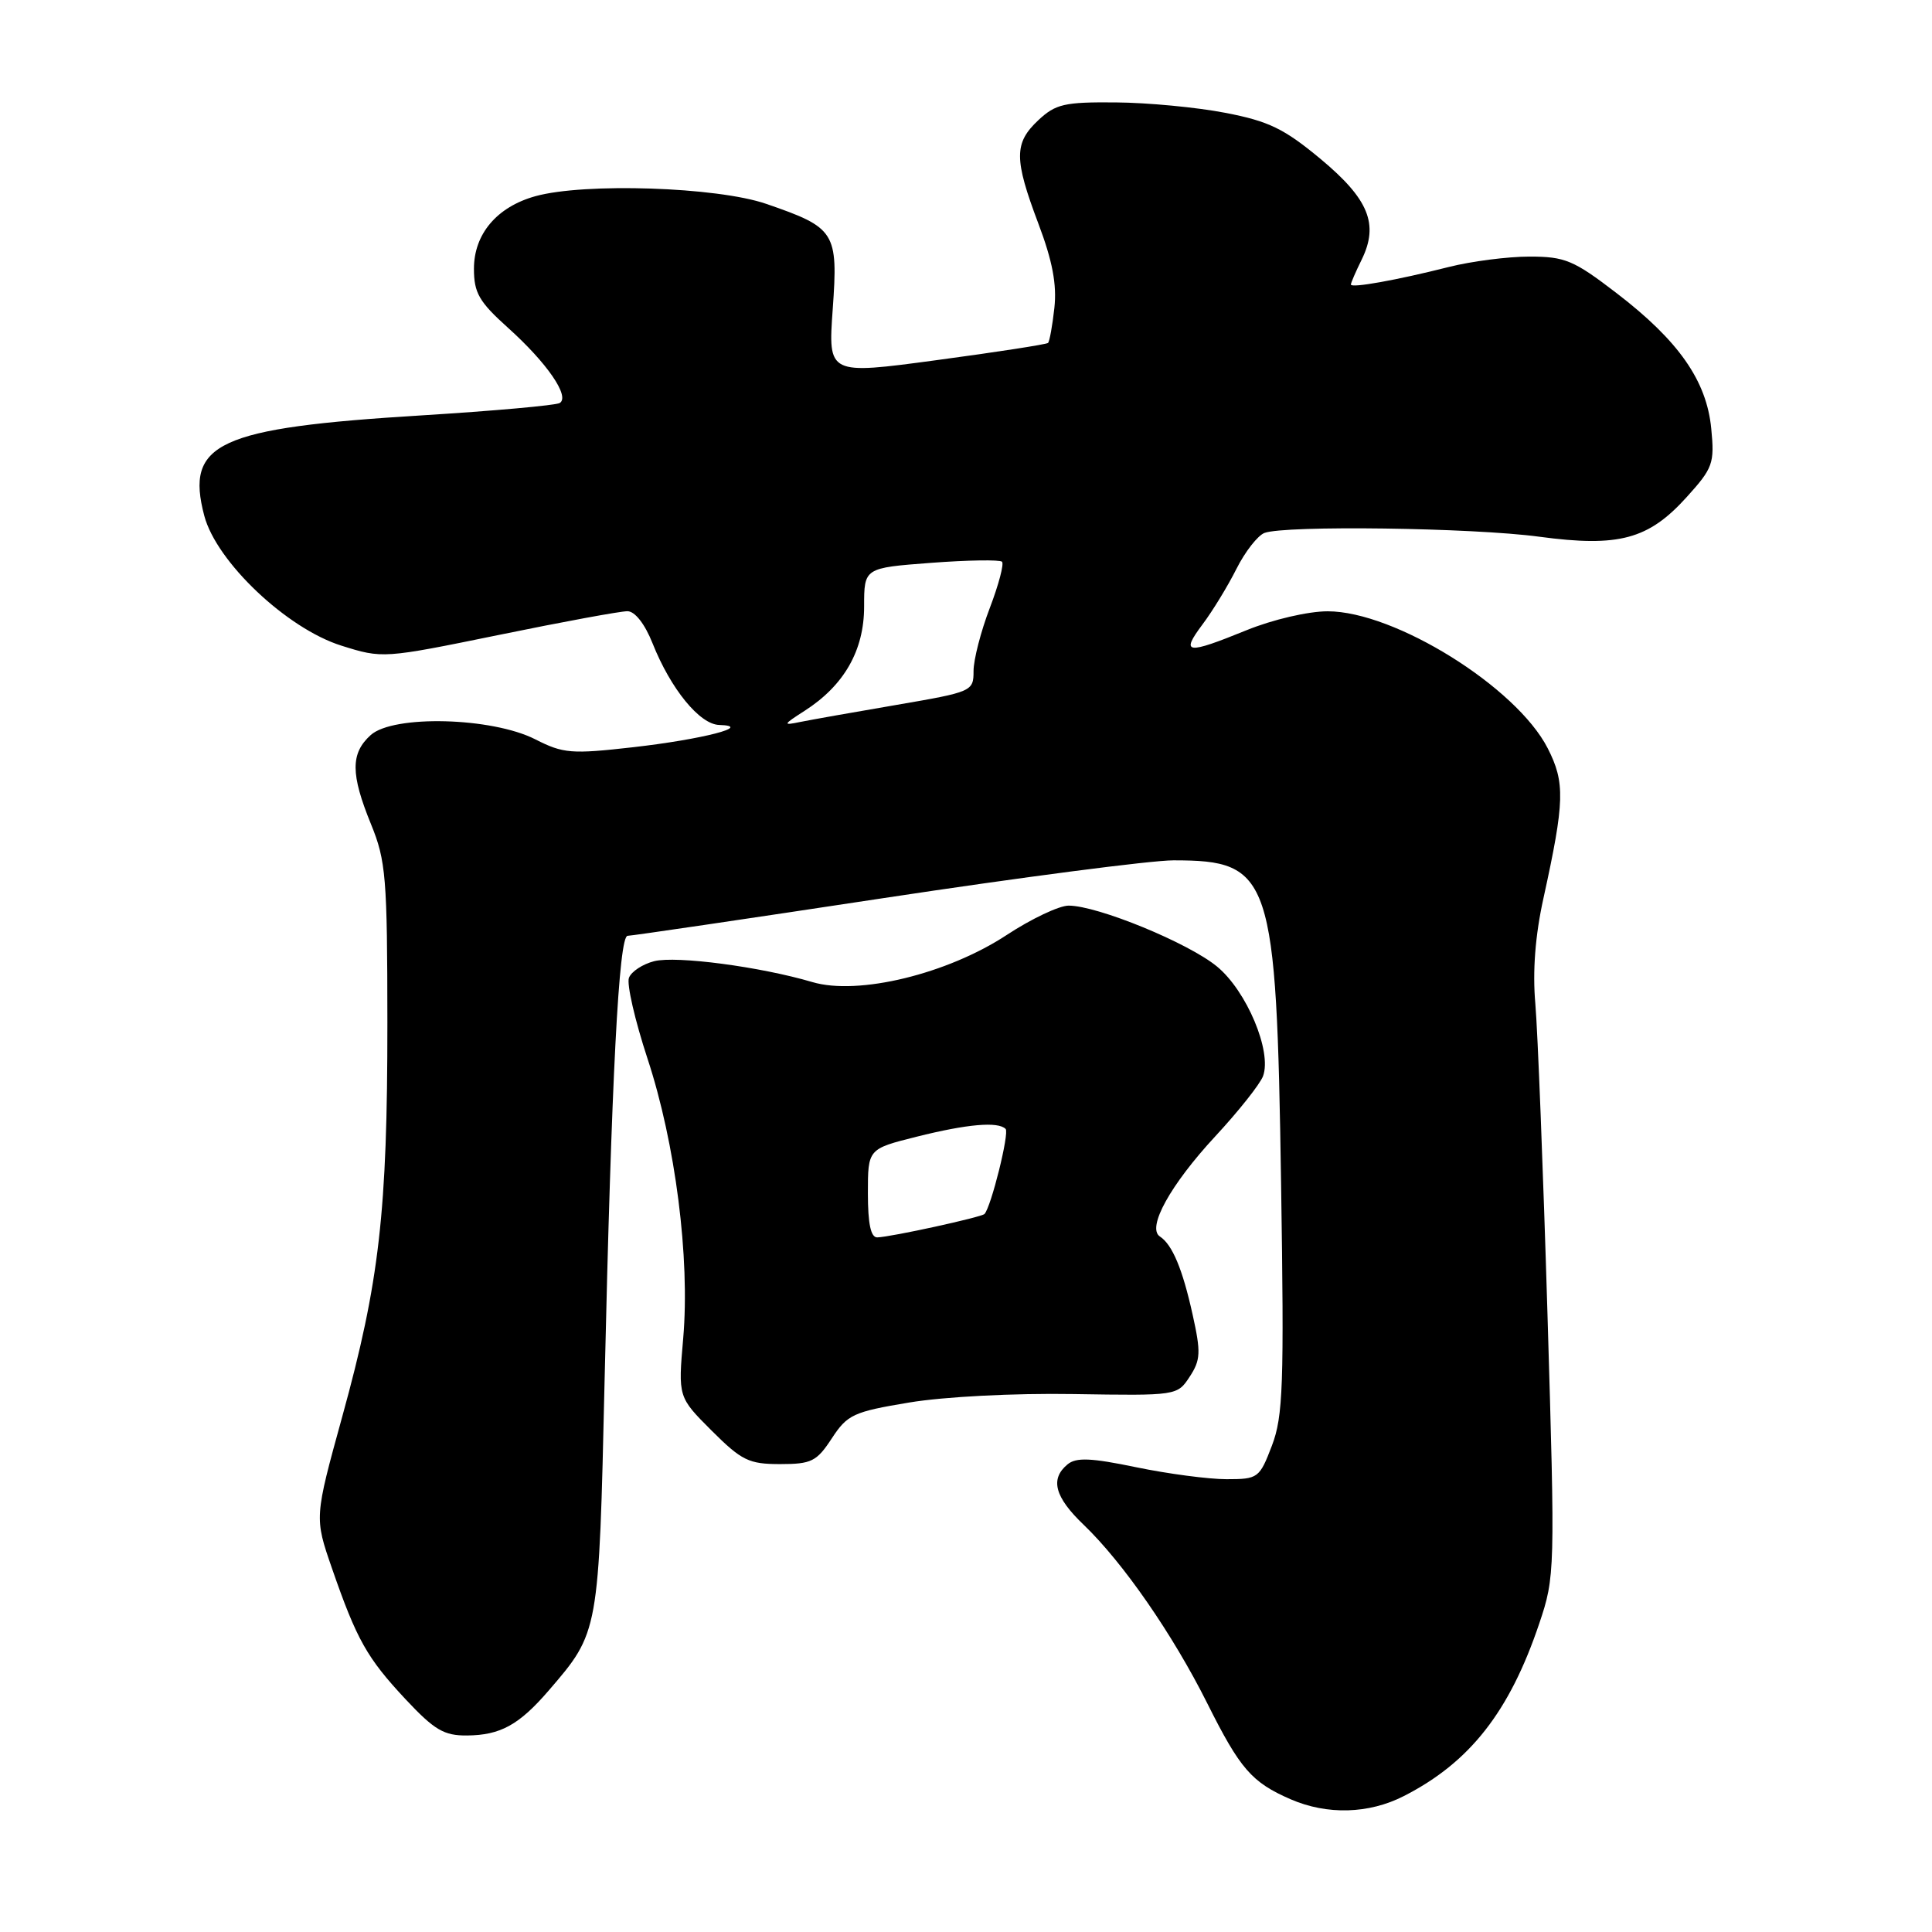 <?xml version="1.0" encoding="UTF-8" standalone="no"?>
<!DOCTYPE svg PUBLIC "-//W3C//DTD SVG 1.1//EN" "http://www.w3.org/Graphics/SVG/1.1/DTD/svg11.dtd" >
<svg xmlns="http://www.w3.org/2000/svg" xmlns:xlink="http://www.w3.org/1999/xlink" version="1.1" viewBox="0 0 256 256">
 <g >
 <path fill="currentColor"
d=" M 186.01 237.99 C 194.75 233.54 200.02 226.82 203.96 215.12 C 206.05 208.92 206.07 208.24 205.05 174.16 C 204.48 155.10 203.75 136.57 203.44 133.00 C 203.06 128.69 203.42 123.97 204.52 119.00 C 207.33 106.19 207.40 103.70 205.08 99.15 C 200.94 91.04 184.81 81.00 175.92 81.00 C 173.35 81.00 168.66 82.09 165.19 83.50 C 157.18 86.76 156.41 86.66 159.33 82.75 C 160.68 80.96 162.70 77.64 163.84 75.37 C 164.98 73.10 166.65 70.97 167.54 70.62 C 170.24 69.59 195.12 69.92 203.98 71.12 C 214.50 72.53 218.43 71.48 223.50 65.86 C 226.97 62.03 227.20 61.39 226.75 56.80 C 226.14 50.45 222.44 45.15 214.19 38.83 C 208.51 34.47 207.37 34.00 202.65 34.00 C 199.78 34.00 194.96 34.62 191.96 35.38 C 185.08 37.12 179.00 38.21 179.00 37.70 C 179.00 37.48 179.64 36.00 180.43 34.40 C 182.73 29.71 181.37 26.38 174.98 21.06 C 170.14 17.04 168.12 16.06 162.36 14.95 C 158.59 14.22 152.05 13.60 147.84 13.57 C 141.05 13.51 139.88 13.78 137.59 15.92 C 134.35 18.96 134.35 21.04 137.59 29.63 C 139.46 34.57 140.05 37.71 139.71 40.80 C 139.45 43.16 139.07 45.25 138.87 45.44 C 138.67 45.63 132.03 46.66 124.11 47.72 C 109.72 49.66 109.72 49.66 110.34 40.97 C 111.07 30.74 110.70 30.17 101.52 27.01 C 95.02 24.77 77.44 24.19 70.93 26.00 C 65.84 27.42 62.80 31.01 62.80 35.61 C 62.80 38.81 63.48 39.99 67.32 43.44 C 72.49 48.09 75.55 52.54 74.17 53.40 C 73.65 53.71 65.42 54.45 55.87 55.04 C 28.83 56.70 24.52 58.69 27.07 68.35 C 28.69 74.45 37.99 83.27 45.23 85.55 C 50.70 87.27 50.80 87.26 66.11 84.13 C 74.58 82.39 82.24 80.98 83.14 80.99 C 84.13 80.99 85.45 82.68 86.47 85.25 C 88.88 91.30 92.71 95.99 95.30 96.06 C 99.93 96.20 93.05 97.97 83.90 99.01 C 75.71 99.94 74.63 99.85 70.94 97.97 C 65.19 95.04 52.12 94.70 49.12 97.40 C 46.44 99.82 46.45 102.57 49.16 109.21 C 51.14 114.05 51.32 116.28 51.33 135.50 C 51.34 160.56 50.27 169.87 45.36 187.67 C 41.66 201.09 41.66 201.09 43.98 207.79 C 47.27 217.28 48.62 219.68 53.74 225.16 C 57.57 229.25 58.84 229.99 61.89 229.96 C 66.31 229.92 68.78 228.56 72.71 224.00 C 79.38 216.25 79.35 216.41 80.11 183.00 C 81.03 142.69 82.00 124.00 83.16 124.00 C 83.68 124.00 98.96 121.75 117.10 119.00 C 135.24 116.25 152.52 114.00 155.49 114.00 C 168.46 114.00 169.13 115.99 169.75 156.82 C 170.16 183.61 170.02 187.66 168.53 191.57 C 166.89 195.86 166.70 196.00 162.52 196.00 C 160.15 196.00 154.77 195.29 150.56 194.42 C 144.55 193.17 142.59 193.09 141.45 194.04 C 139.11 195.98 139.75 198.37 143.60 202.05 C 148.81 207.05 155.39 216.55 159.96 225.68 C 164.33 234.42 165.86 236.17 171.03 238.42 C 175.86 240.51 181.38 240.36 186.01 237.99 Z  M 110.22 190.59 C 112.28 187.44 113.07 187.07 120.48 185.84 C 125.10 185.07 134.33 184.59 142.25 184.72 C 155.94 184.94 156.00 184.93 157.64 182.42 C 159.09 180.21 159.14 179.20 158.03 174.20 C 156.69 168.14 155.34 164.92 153.69 163.84 C 151.93 162.69 155.08 156.99 161.02 150.58 C 164.12 147.24 166.97 143.64 167.36 142.59 C 168.56 139.33 165.19 131.30 161.26 128.07 C 157.47 124.94 145.43 120.00 141.60 120.00 C 140.34 120.00 136.65 121.75 133.41 123.88 C 125.54 129.06 113.71 131.93 107.64 130.13 C 100.73 128.09 89.62 126.63 86.69 127.36 C 85.16 127.75 83.66 128.73 83.34 129.56 C 83.02 130.38 84.13 135.20 85.80 140.28 C 89.50 151.51 91.44 166.72 90.53 177.31 C 89.85 185.12 89.85 185.12 94.29 189.56 C 98.27 193.53 99.22 194.00 103.36 194.00 C 107.52 194.00 108.21 193.66 110.22 190.59 Z  M 106.61 94.19 C 111.85 90.83 114.50 86.19 114.50 80.37 C 114.50 75.25 114.50 75.25 123.37 74.58 C 128.25 74.21 132.48 74.15 132.77 74.43 C 133.06 74.72 132.33 77.48 131.15 80.57 C 129.97 83.65 129.00 87.41 129.00 88.91 C 129.00 91.61 128.83 91.68 118.75 93.41 C 113.11 94.37 107.38 95.39 106.00 95.67 C 103.69 96.15 103.74 96.03 106.61 94.19 Z  M 115.00 158.12 C 115.00 152.24 115.00 152.24 121.46 150.62 C 128.16 148.94 132.25 148.58 133.25 149.59 C 133.77 150.11 131.33 159.93 130.45 160.86 C 130.04 161.29 118.05 163.91 116.25 163.96 C 115.39 163.99 115.00 162.18 115.00 158.12 Z "/>
</g>
</svg>